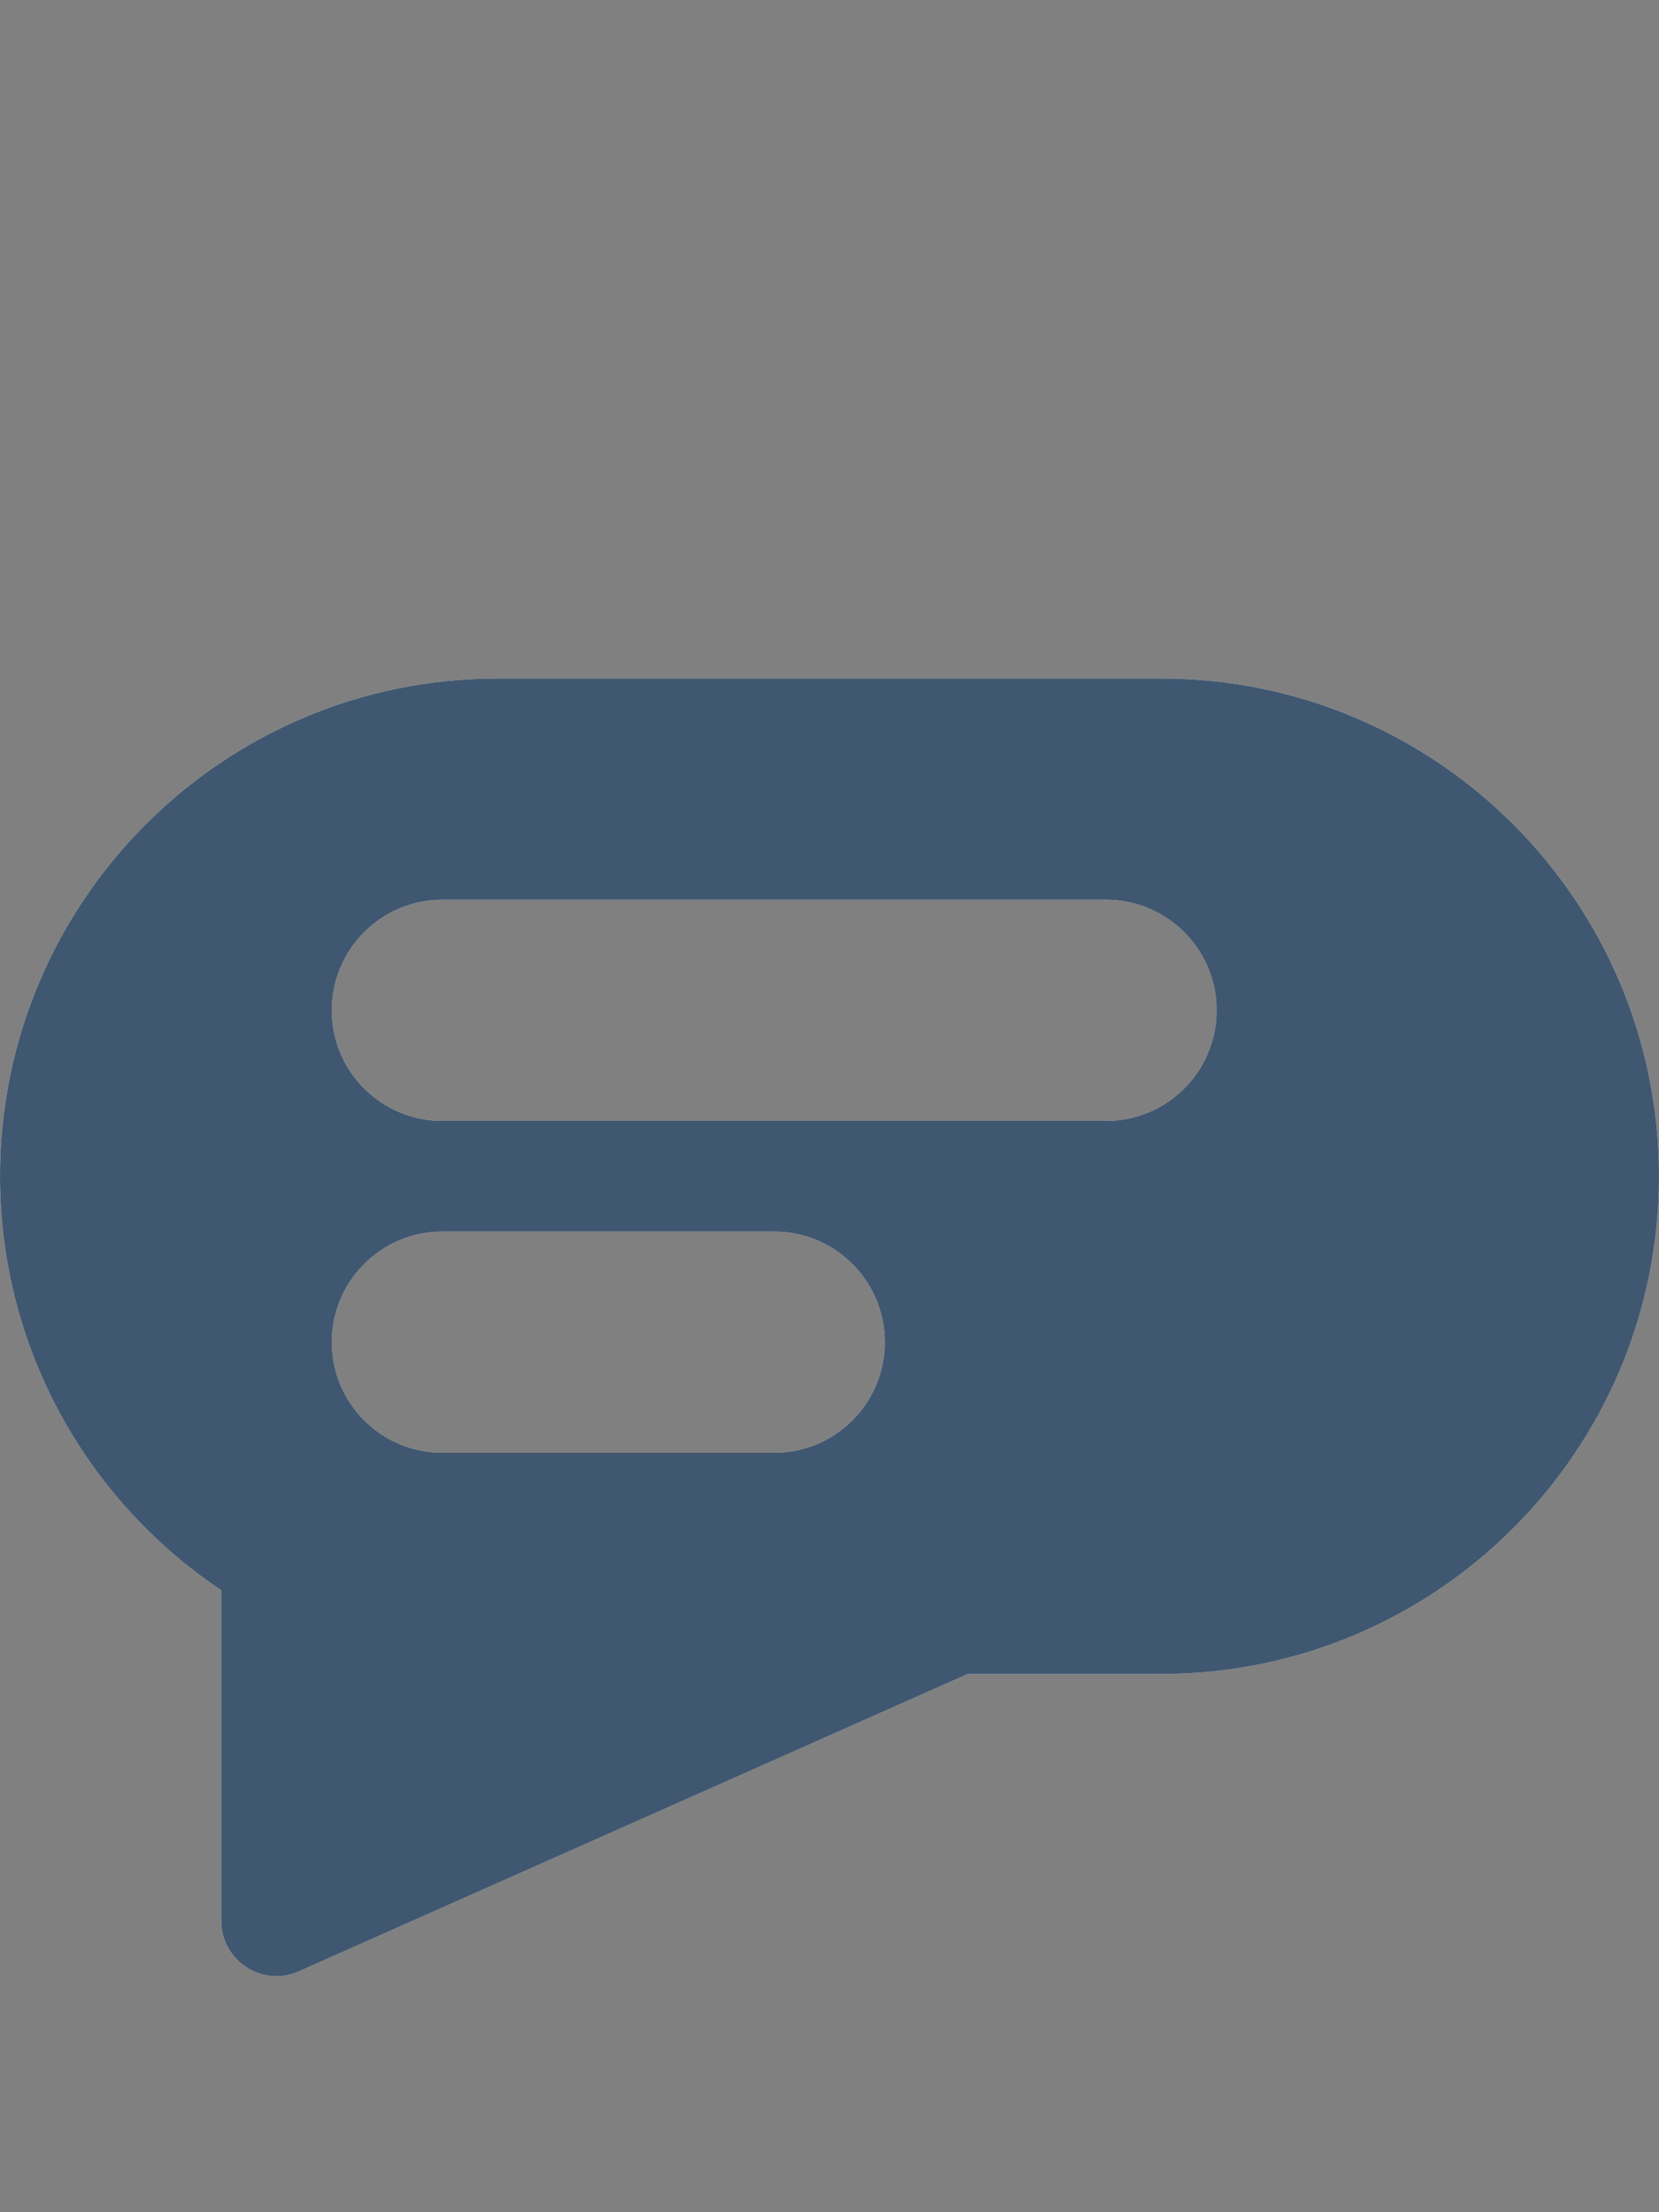 <svg width="15" height="20" viewBox="0 0 15 20" fill="none" xmlns="http://www.w3.org/2000/svg">
<rect x="0" y="0" width="15" height="20" fill="#808080" stroke="none"/>
<path fill-rule="evenodd" clip-rule="evenodd" d="M4.5 6.134C2.015 6.134 0 8.149 0 10.634C0 12.195 0.794 13.569 2 14.377V17.365C2 17.727 2.372 17.969 2.703 17.822L8.75 15.134H10.5C12.985 15.134 15 13.12 15 10.634C15 8.149 12.985 6.134 10.5 6.134H4.5ZM3 12.134C3 11.582 3.448 11.134 4 11.134H7C7.552 11.134 8 11.582 8 12.134C8 12.687 7.552 13.134 7 13.134H4C3.448 13.134 3 12.687 3 12.134ZM4 8.134C3.448 8.134 3 8.582 3 9.134C3 9.687 3.448 10.134 4 10.134H10C10.552 10.134 11 9.687 11 9.134C11 8.582 10.552 8.134 10 8.134H4Z" fill="white"/>
<path fill-rule="evenodd" clip-rule="evenodd" d="M4.5 6.134C2.015 6.134 0 8.149 0 10.634C0 12.195 0.794 13.569 2 14.377V17.365C2 17.727 2.372 17.969 2.703 17.822L8.75 15.134H10.5C12.985 15.134 15 13.12 15 10.634C15 8.149 12.985 6.134 10.5 6.134H4.5ZM3 12.134C3 11.582 3.448 11.134 4 11.134H7C7.552 11.134 8 11.582 8 12.134C8 12.687 7.552 13.134 7 13.134H4C3.448 13.134 3 12.687 3 12.134ZM4 8.134C3.448 8.134 3 8.582 3 9.134C3 9.687 3.448 10.134 4 10.134H10C10.552 10.134 11 9.687 11 9.134C11 8.582 10.552 8.134 10 8.134H4Z" fill="#112D4E" fill-opacity="0.8"/>
</svg>
